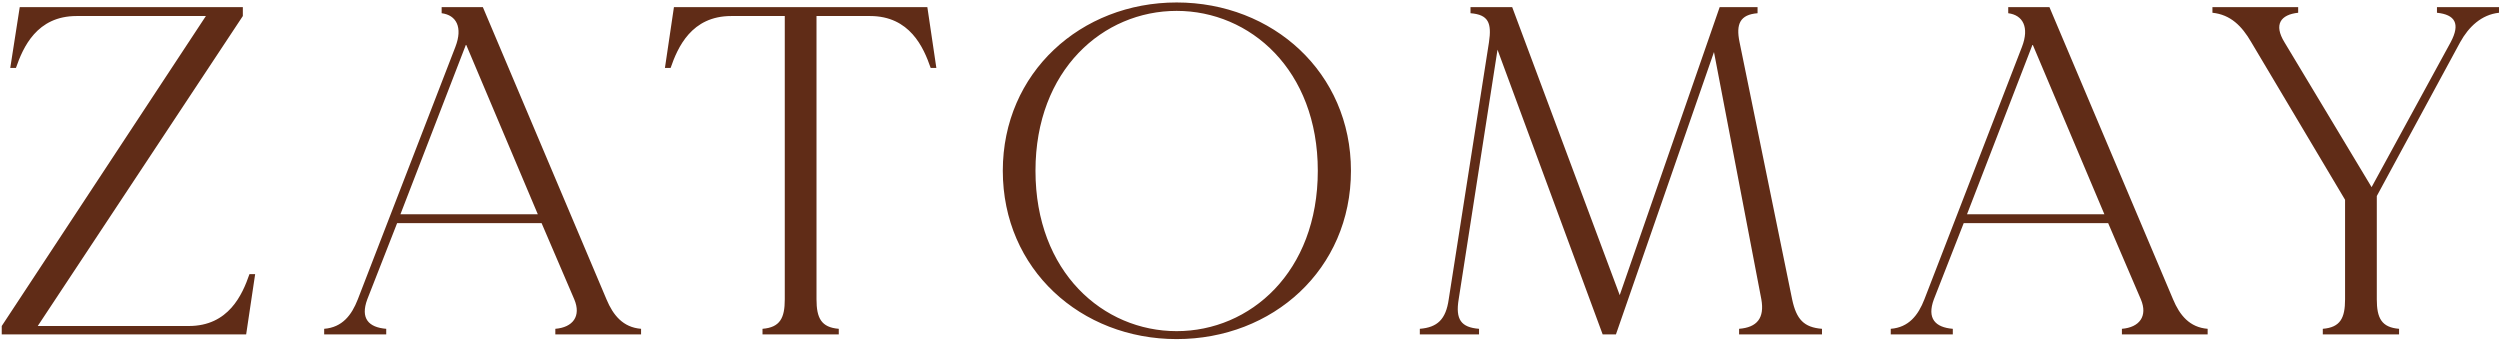 <svg width="550" height="75" viewBox="0 0 550 75" fill="none" xmlns="http://www.w3.org/2000/svg">
<path d="M54.884 60.303C53.321 64.829 50.298 71.72 41.545 71.72H8.302L53.425 3.526V1.571H4.342L2.257 14.943H3.508C5.071 10.417 8.093 3.526 16.847 3.526H45.296L0.382 71.72V73.571H54.154L56.134 60.303H54.884ZM133.428 65.857L106.229 1.571H97.162V2.909C100.393 3.32 101.852 5.994 100.185 10.314L78.717 65.857C77.362 69.354 75.278 72.029 71.318 72.337V73.571H84.97V72.337C81.114 72.029 79.238 70.074 80.801 65.857L87.367 49.091H119.151L126.341 65.857C127.905 69.56 126.029 72.029 122.173 72.337V73.571H141.035V72.337C137.075 72.029 134.887 69.354 133.428 65.857ZM88.096 47.137L102.477 9.903H102.581L118.317 47.137H88.096ZM204.017 1.571H148.265L146.285 14.943H147.535C149.098 10.417 152.12 3.526 160.874 3.526H172.65V65.857C172.65 69.971 171.608 72.029 167.752 72.337V73.571H184.53V72.337C180.674 72.029 179.632 69.971 179.632 65.857V3.526H191.408C200.161 3.526 203.184 10.417 204.747 14.943H205.997L204.017 1.571ZM258.861 0.543C237.81 0.543 220.616 15.971 220.616 37.571C220.616 59.274 237.81 74.6 258.861 74.6C280.016 74.6 297.21 59.274 297.21 37.571C297.21 15.971 280.016 0.543 258.861 0.543ZM258.861 72.851C242.708 72.851 227.806 59.891 227.806 37.571C227.806 15.354 242.708 2.394 258.861 2.394C275.014 2.394 289.916 15.354 289.916 37.571C289.916 59.891 275.014 72.851 258.861 72.851ZM394.271 65.857L382.704 9.286C381.87 5.274 382.808 3.217 386.664 2.909V1.571H378.327L356.338 64.931L332.683 1.571H323.512V2.909C327.472 3.217 328.201 5.069 327.576 9.286L318.718 65.857C318.093 70.28 316.217 72.029 312.361 72.337V73.571H325.388V72.337C321.428 72.029 320.177 70.28 320.907 65.857L329.452 10.931L352.587 73.571H355.505L377.076 11.446L387.497 65.857C388.227 69.971 386.559 72.029 382.6 72.337V73.571H400.837V72.337C396.876 72.029 395.21 70.28 394.271 65.857ZM478.075 65.857L450.876 1.571H441.81V2.909C445.04 3.32 446.499 5.994 444.832 10.314L423.364 65.857C422.01 69.354 419.926 72.029 415.966 72.337V73.571H429.617V72.337C425.761 72.029 423.886 70.074 425.449 65.857L432.014 49.091H463.798L470.989 65.857C472.552 69.56 470.676 72.029 466.82 72.337V73.571H485.682V72.337C481.722 72.029 479.534 69.354 478.075 65.857ZM432.743 47.137L447.124 9.903H447.229L462.964 47.137H432.743ZM536.131 1.571V2.806C540.091 3.217 541.342 5.171 539.153 9.286L521.75 41.171L502.575 9.286C500.179 5.377 501.742 3.217 505.597 2.806V1.571H486.735V2.806C490.695 3.217 493.196 5.686 495.281 9.286L515.914 43.949V65.857C515.914 69.971 514.872 72.029 511.016 72.337V73.571H527.794V72.337C523.938 72.029 522.896 69.971 522.896 65.857V43.126L541.237 9.286C543.113 5.891 545.927 3.217 549.783 2.806V1.571H536.131Z" fill="#602C17"/>
</svg>

